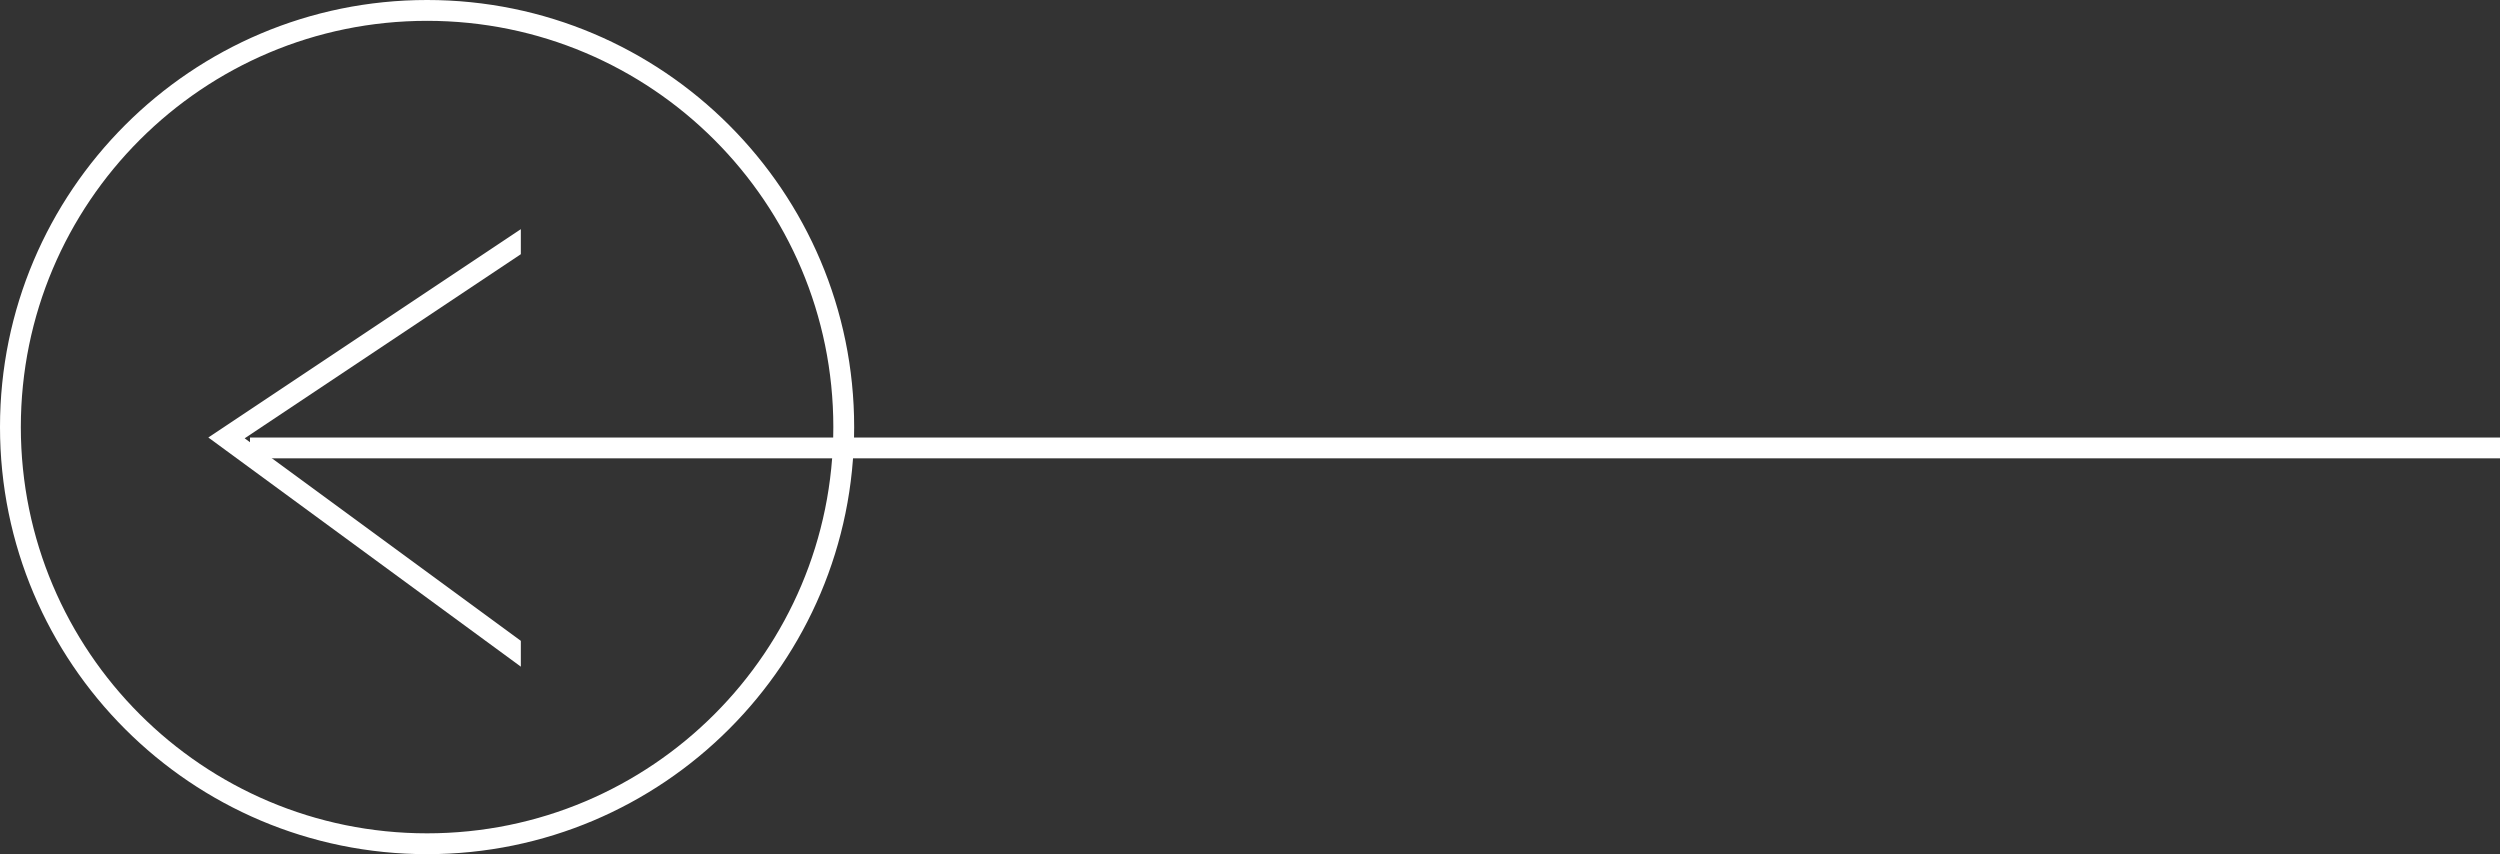 <svg xmlns="http://www.w3.org/2000/svg" xmlns:xlink="http://www.w3.org/1999/xlink" width="120" height="41"><rect width="100%" height="100%" fill="#333333" stroke="none"/><defs><path id="a" d="M124 3129l-15 10 15 11"/><path id="b" d="M111 3139v1h108v-1z"/><path id="c" d="M119.5 3118c11.322 0 20.5 9.178 20.5 20.5 0 11.321-9.178 20.5-20.5 20.5s-20.5-9.18-20.5-20.5c0-11.322 9.178-20.5 20.5-20.5z"/><clipPath id="d"><use fill="#fff" xlink:href="#a"/></clipPath><clipPath id="e"><use fill="#fff" xlink:href="#b"/></clipPath><clipPath id="f"><use fill="#fff" xlink:href="#c"/></clipPath></defs><use fill="#fff" fill-opacity="0" stroke="#fff" stroke-miterlimit="50" stroke-width="2" clip-path="url(&quot;#d&quot;)" xlink:href="#a" transform="translate(-99 -3118)"/><use fill="#fff" fill-opacity="0" stroke="#fff" stroke-miterlimit="50" stroke-width="3" clip-path="url(&quot;#e&quot;)" xlink:href="#b" transform="translate(-99 -3118)"/><use fill="#fff" fill-opacity="0" stroke="#fff" stroke-miterlimit="50" stroke-width="2" clip-path="url(&quot;#f&quot;)" xlink:href="#c" transform="translate(-99 -3118)"/></svg>